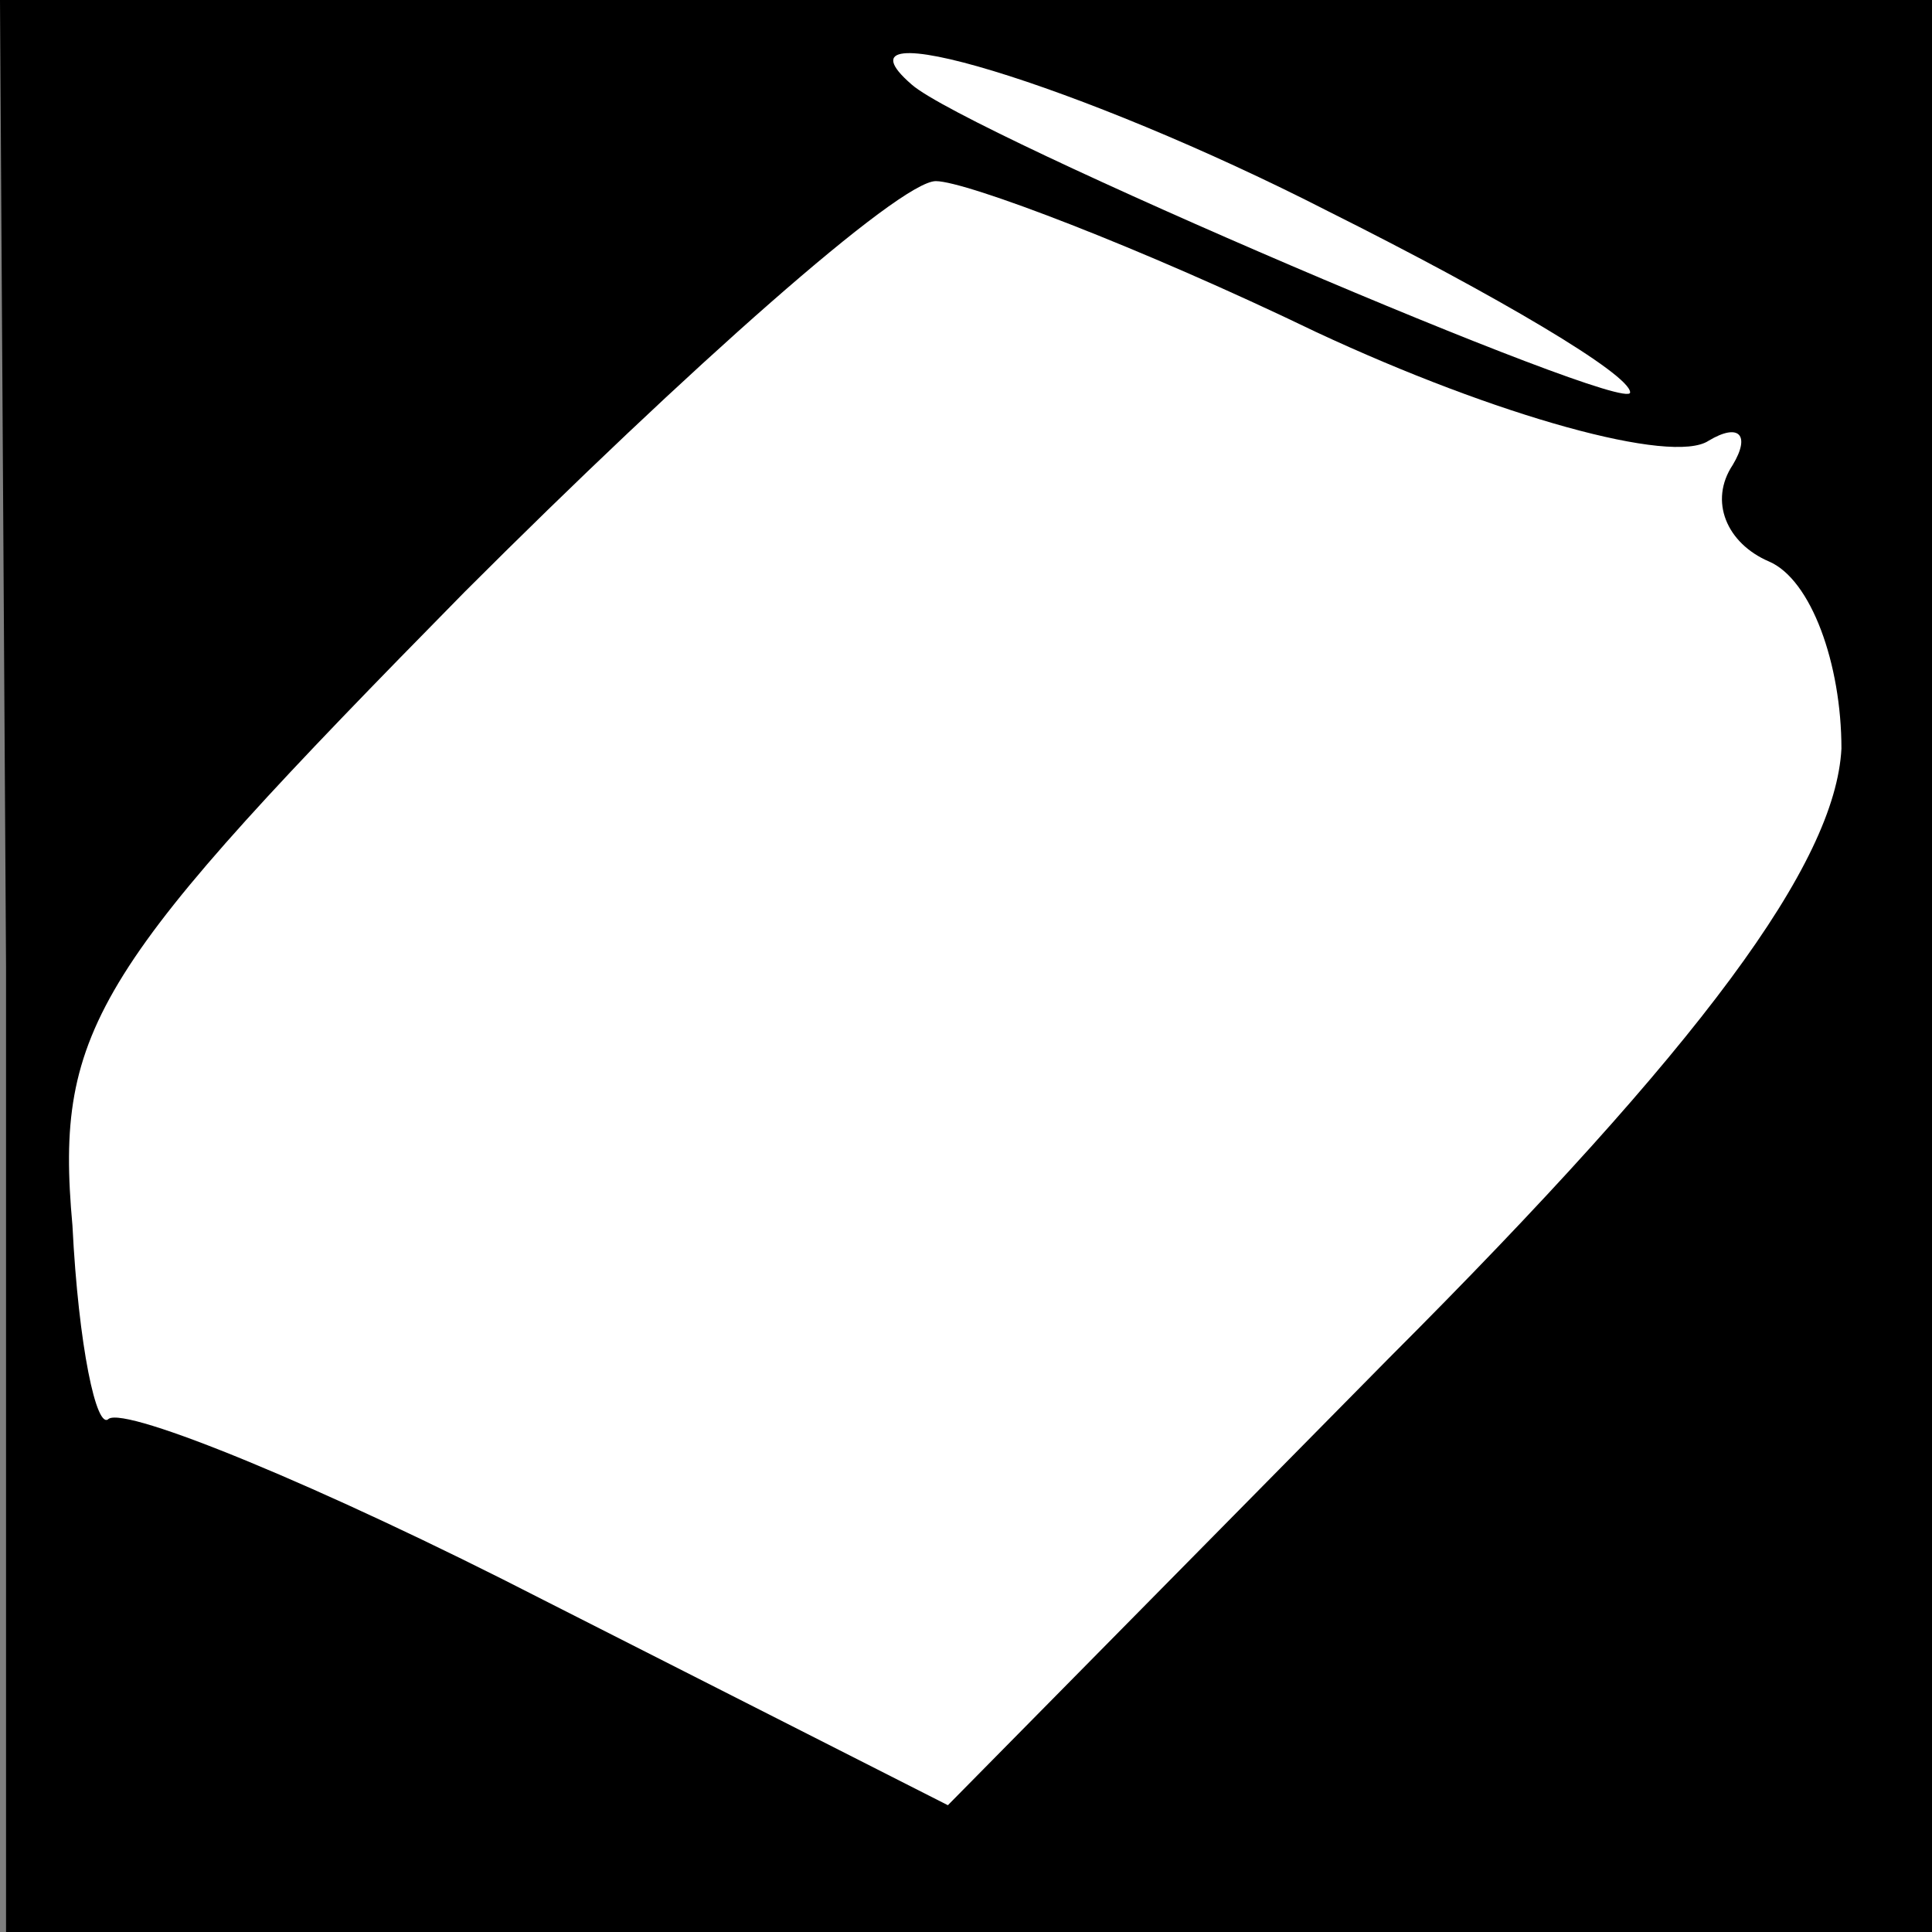 <?xml version="1.0" standalone="no"?>
<!DOCTYPE svg PUBLIC "-//W3C//DTD SVG 20010904//EN"
 "http://www.w3.org/TR/2001/REC-SVG-20010904/DTD/svg10.dtd">
<svg version="1.0" xmlns="http://www.w3.org/2000/svg"
 width="32pt" height="32pt" viewBox="0 0 32 32"
 preserveAspectRatio="xMidYMid meet">
<rect x="0" y="0" width="32" height="32" fill="#808080" stroke="none"/>
<g transform="translate(0,32) scale(0.1,-0.1)"
fill="#000000" stroke="none">
<path fill="#000000" stroke="none" d="M1 160 l0 -160 160 0 159 0 0 160 0
160 -160 0 -160 0 1 -160z"/>
<path fill="#ffffff" stroke="none" d="M220 285 c28 -14 50 -27 50 -30 0 -4
-110 43 -119 51 -15 13 28 0 69 -21z"/>
<path fill="#ffffff" stroke="none" d="M218 265 c30 -14 59 -22 65 -18 5 3 7
1 4 -4 -4 -6 -1 -13 6 -16 7 -3 12 -17 12 -31 -1 -19 -23 -49 -75 -101 l-73
-74 -67 34 c-37 19 -69 32 -72 30 -2 -2 -5 12 -6 32 -3 33 4 43 65 105 37 37
72 68 78 68 5 0 34 -11 63 -25z"/>
</g>
</svg>
